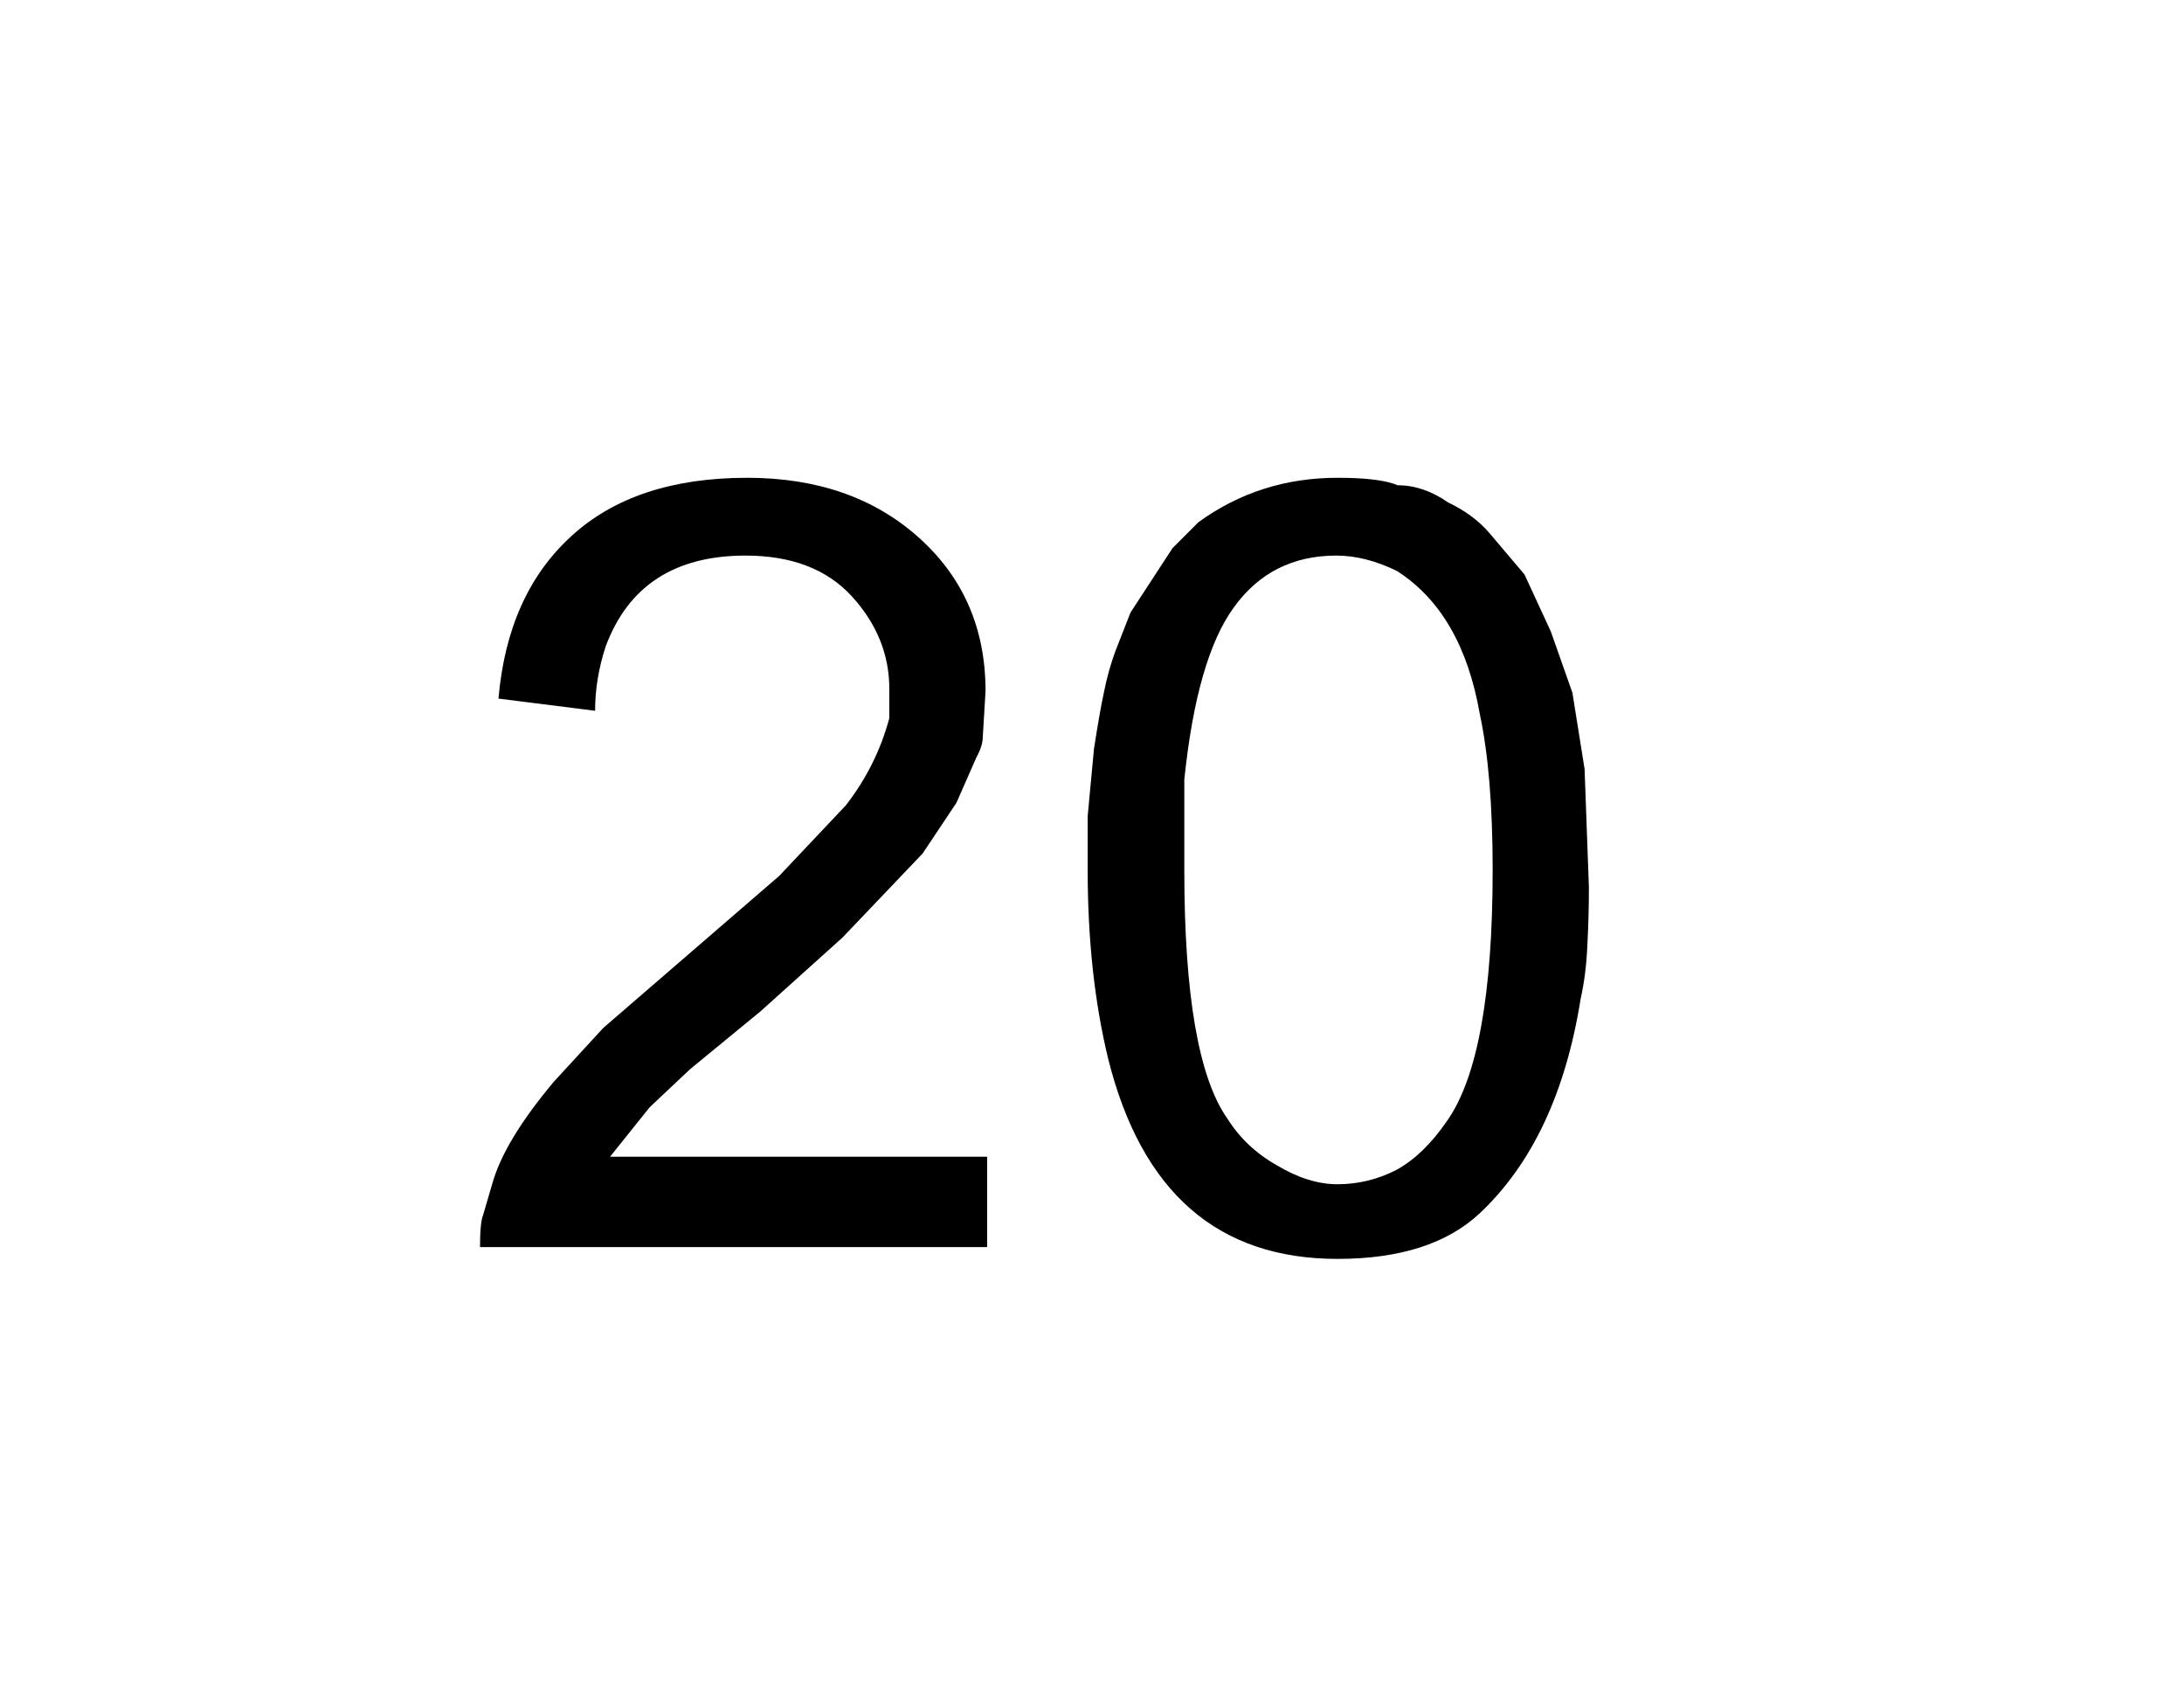 
<svg xmlns="http://www.w3.org/2000/svg" version="1.1" xmlns:xlink="http://www.w3.org/1999/xlink" preserveAspectRatio="none" x="0px" y="0px" width="278px" height="216px" viewBox="0 0 278 216">
<defs>
<g id="Symbol_4_6_Layer0_0_FILL">
<path fill="#000000" stroke="none" d="
M 200.95 89.6
L 198.2 81.8 194.85 74.55 190.4 69.3
Q 188.4 66.95 185.15 65.4 182 63.2 178.7 63.2 176.5 62.25 171.05 62.25 161.15 62.25 153.35 67.9
L 150.05 71.2 144.7 79.4 142.8 84.25
Q 141.85 86.85 141.35 89.4 140.8 91.9 140.05 96.75
L 139.25 105.3 139.25 112.15
Q 139.25 125.4 141.85 136.15 148.2 161.65 171.05 161.65 182.95 161.65 189.15 155.85 199.15 146.45 202 128.55 202.7 125.4 202.85 121.8 203.05 118.15 203.05 114.35
L 202.5 99.3 200.95 89.6
M 170.9 72.15
Q 174.6 72.15 178.6 74.1 186.9 79.4 189.15 92.25 190.8 99.9 190.8 112.15 190.8 135.95 184.95 144.15 182 148.45 178.5 150.35 174.95 152.15 171.05 152.15 167.35 152.15 163.35 149.75 159.35 147.5 157 143.75 151.55 135.95 151.55 112.15
L 151.55 100.65
Q 153.15 85.2 157.85 78.75 162.6 72.15 170.9 72.15
M 117.8 69.9
Q 109.3 62.25 95.9 62.25 81.6 62.25 73.5 69.7 65.4 77.1 64.25 90.35
L 76.55 91.9
Q 76.55 87.8 77.9 83.7 82.2 72.15 95.7 72.15 104.45 72.15 109.2 77.3 114 82.55 114 89.1
L 114 92.85
Q 112.35 98.95 108.45 103.95
L 100 112.9 77.6 132.25 71.3 139.1
Q 65.05 146.55 63.5 151.95
L 62.3 156.05
Q 61.9 157 61.9 160.15
L 126.45 160.15 126.45 148.65 78.45 148.65 83.5 142.35 88.65 137.5 97.6 130.15 108.05 120.75 118.25 110.05 122.55 103.6 125.1 97.8
Q 125.9 96.35 125.9 95.2
L 126.25 89.4
Q 126.25 77.5 117.8 69.9 Z"/>
</g>
</defs>

<g transform="matrix( 1, 0, 0, 1, -0.8,-1.45) ">
<g transform="matrix( 1, 0, 0, 1, 0,0) ">
<use xlink:href="#Symbol_4_6_Layer0_0_FILL"/>
</g>
</g>
</svg>
